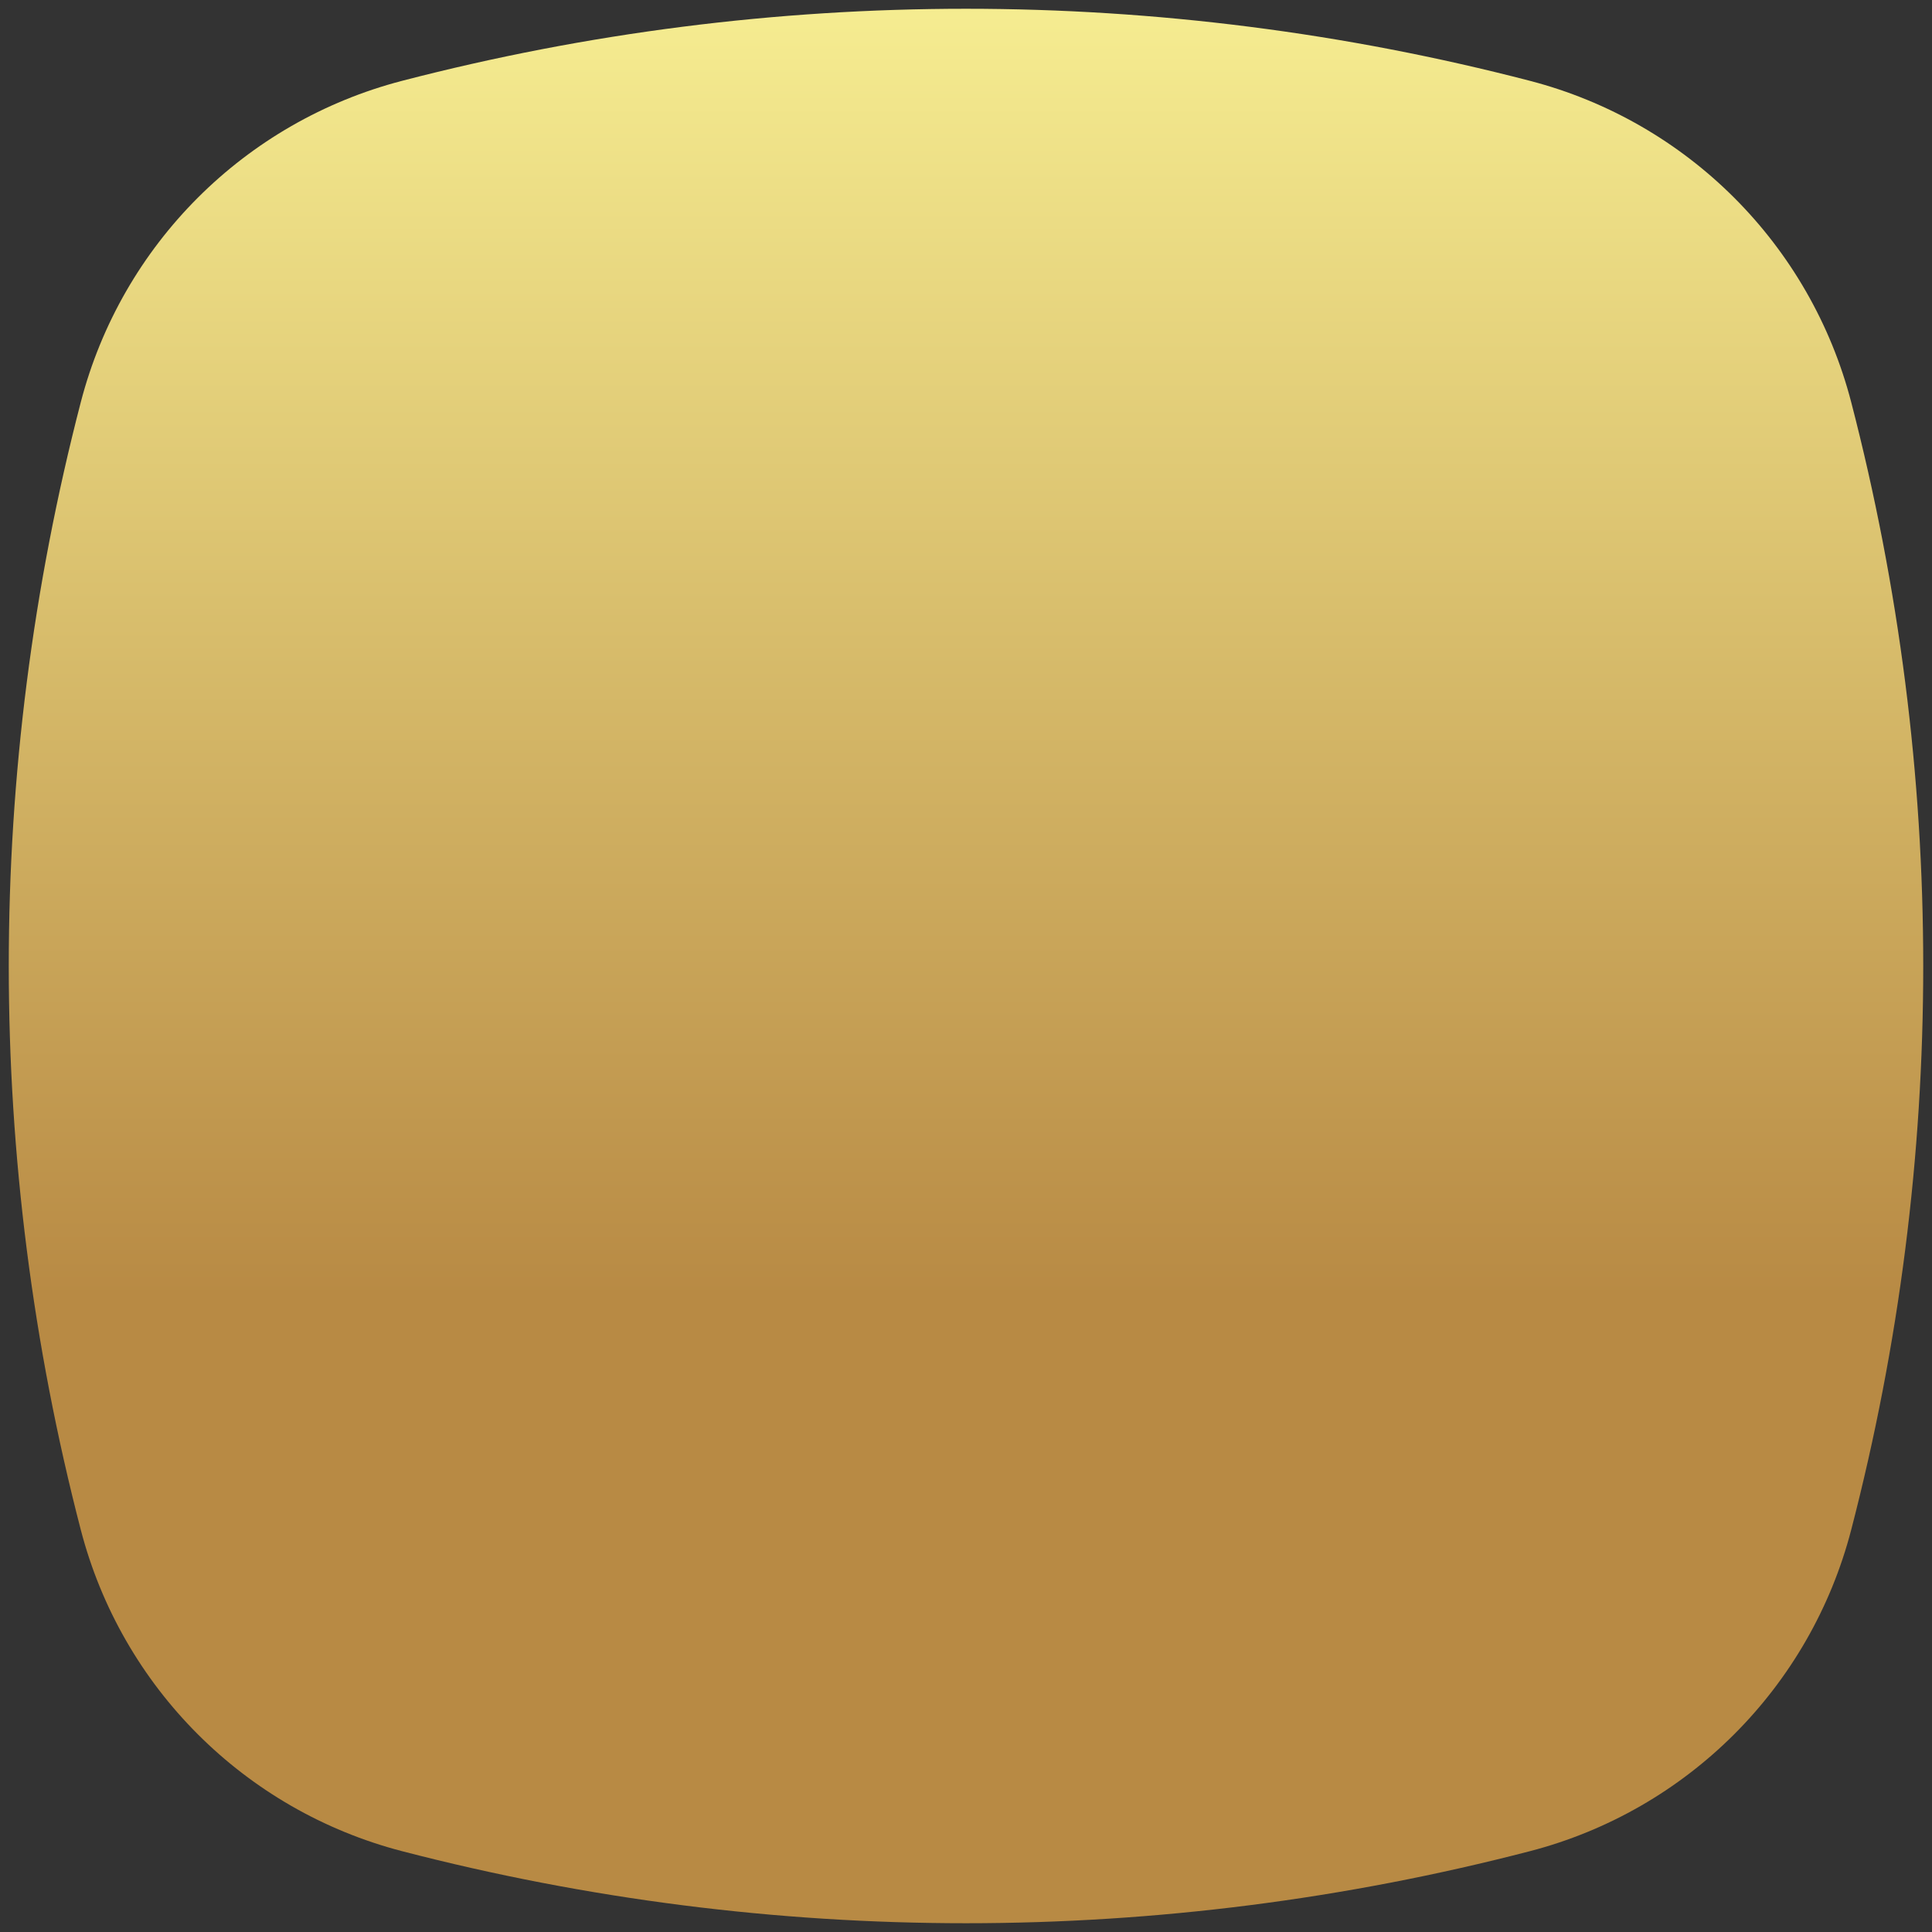 <svg width="206" height="206" viewBox="0 0 206 206" fill="none" xmlns="http://www.w3.org/2000/svg">
<rect x="0" y="0" width="206" height="206" fill="#333333" stroke="none"/>
<path d="M8.615 42.882C12.977 26.09 26.09 12.977 42.882 8.615C82.307 -1.625 123.693 -1.625 163.118 8.615C179.91 12.977 193.023 26.09 197.385 42.882C207.625 82.307 207.625 123.693 197.385 163.118C193.023 179.91 179.91 193.023 163.118 197.385C123.693 207.625 82.307 207.625 42.882 197.385C26.09 193.023 12.977 179.91 8.615 163.118C-1.625 123.693 -1.625 82.307 8.615 42.882Z" fill="url(#paint0_linear_650_7)"/>
<defs>
<linearGradient id="paint0_linear_650_7" x1="103" y1="-7" x2="103" y2="213" gradientUnits="userSpaceOnUse">
<stop stop-color="#F9F295"/>
<stop offset="0.66" stop-color="#B88A44"/>
</linearGradient>
</defs>
</svg>

